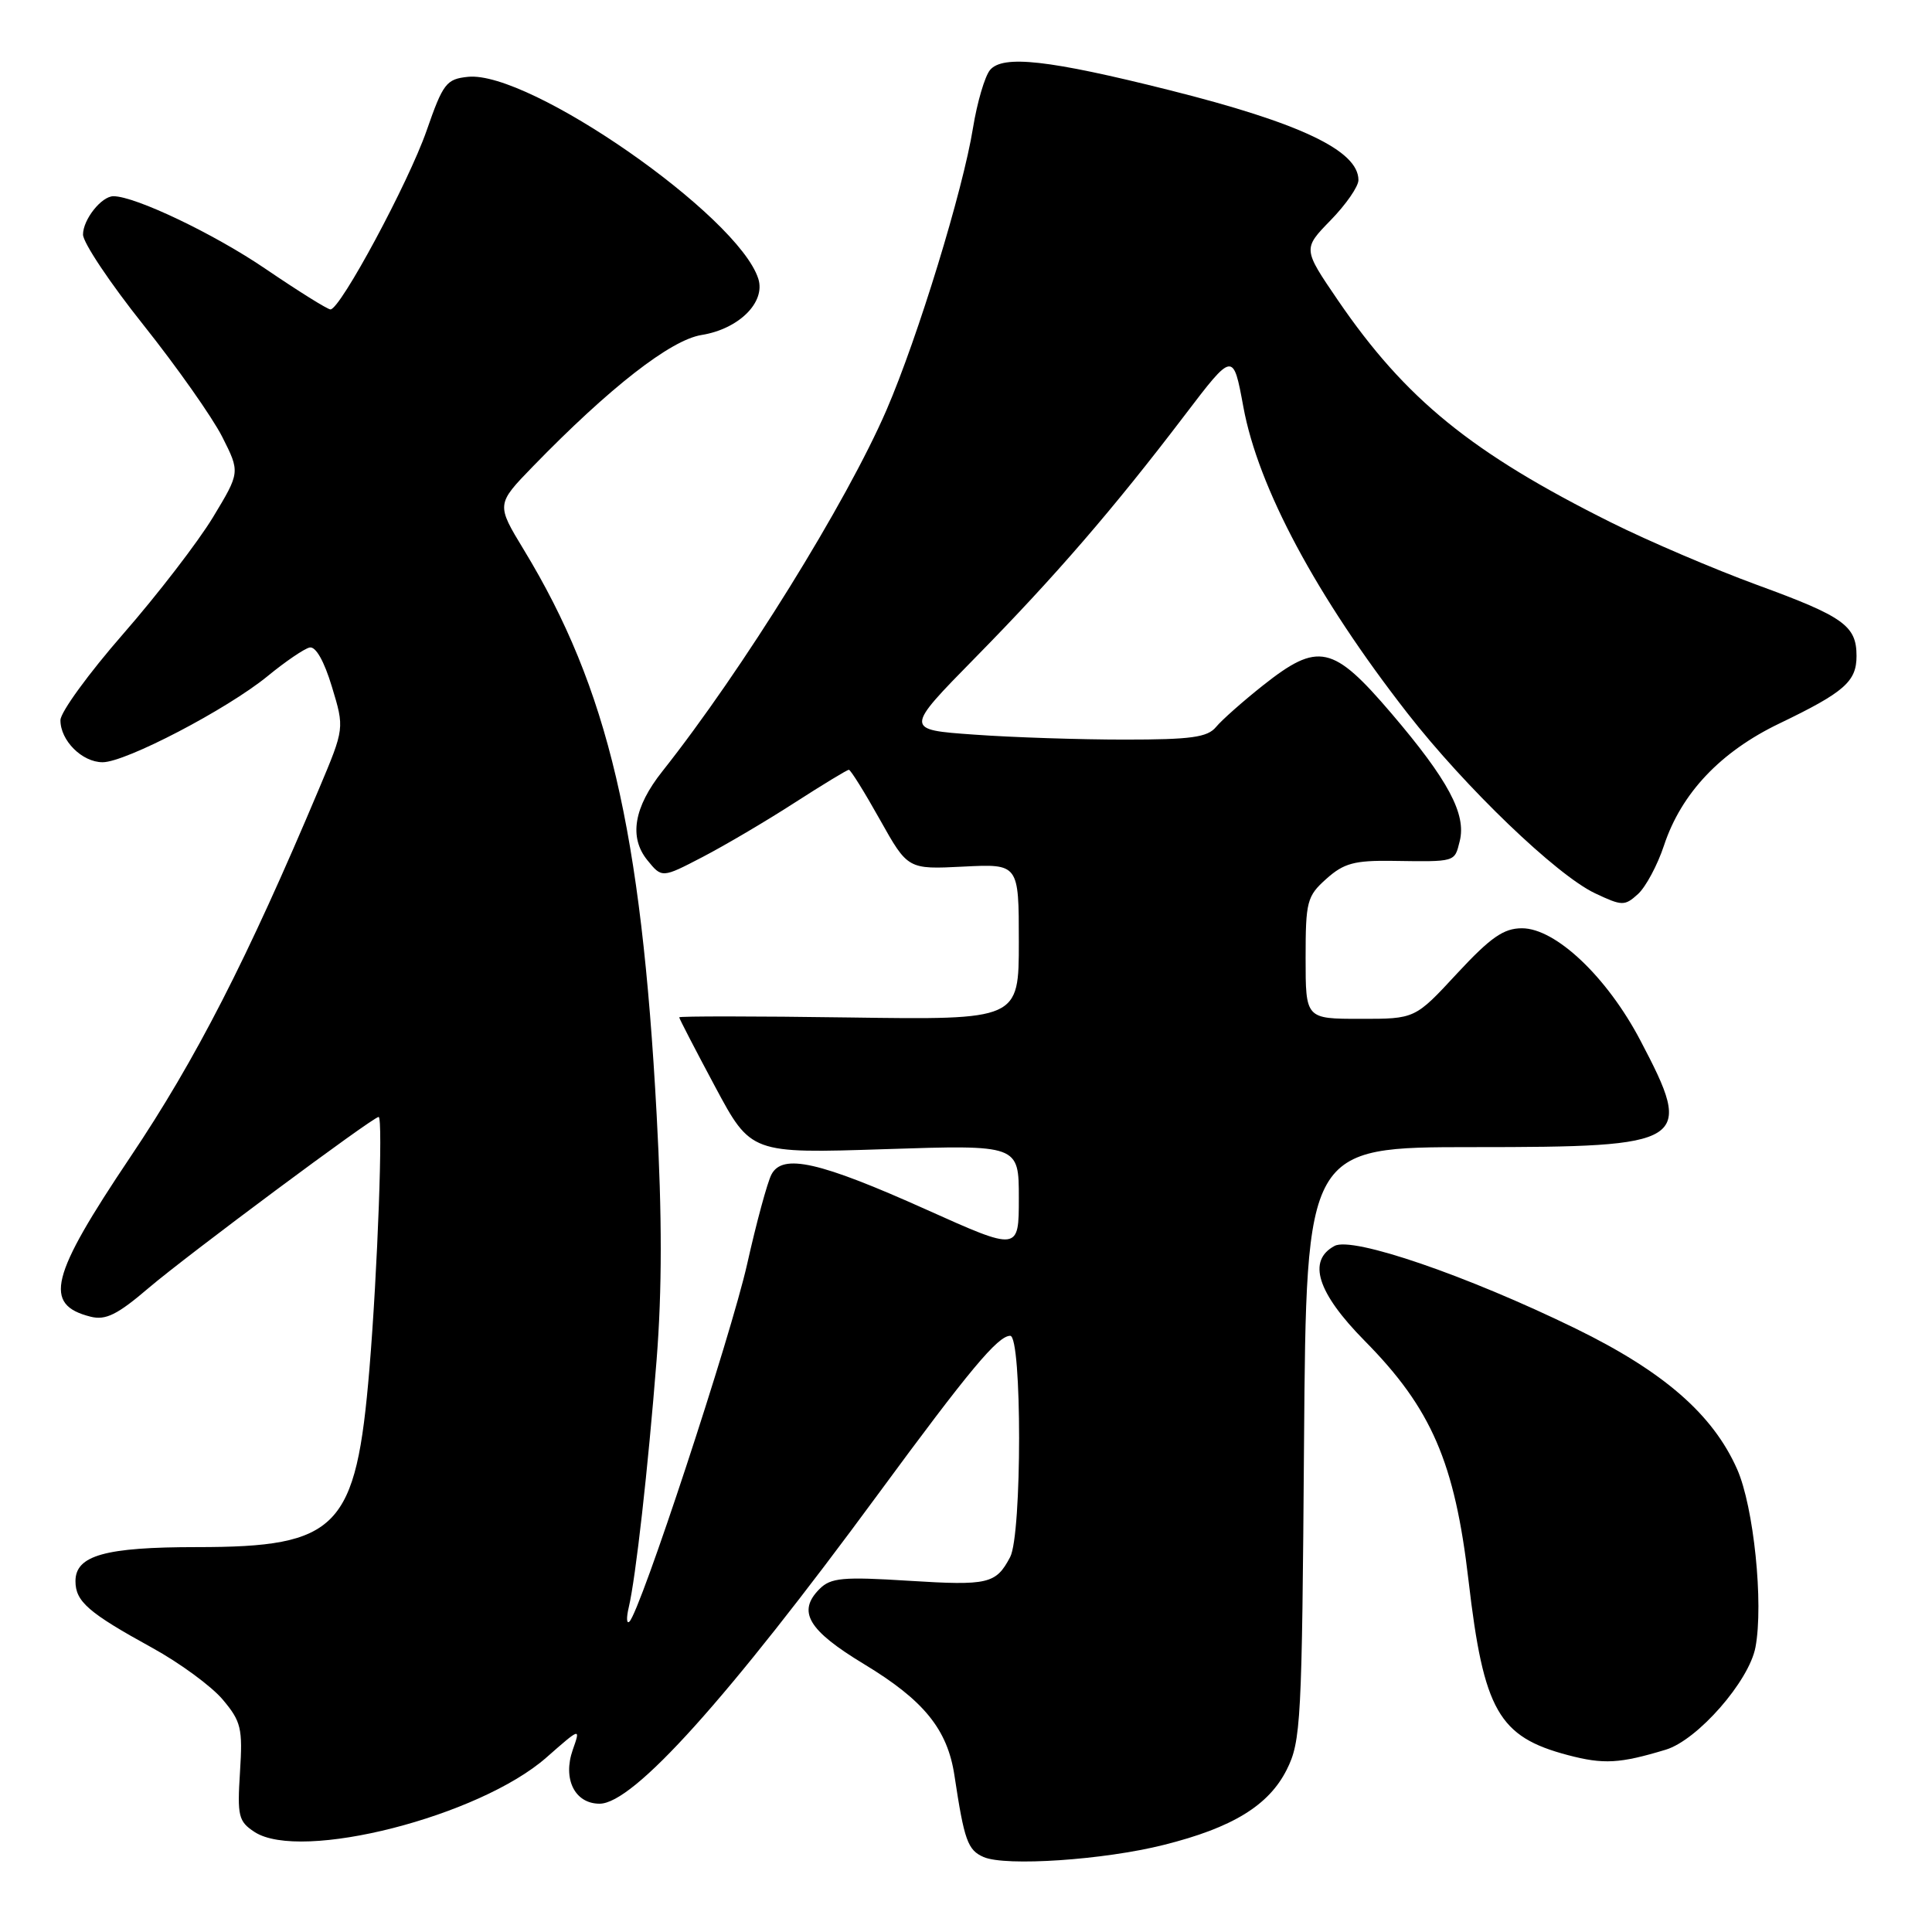 <?xml version="1.0" encoding="UTF-8" standalone="no"?>
<!DOCTYPE svg PUBLIC "-//W3C//DTD SVG 1.1//EN" "http://www.w3.org/Graphics/SVG/1.1/DTD/svg11.dtd" >
<svg xmlns="http://www.w3.org/2000/svg" xmlns:xlink="http://www.w3.org/1999/xlink" version="1.1" viewBox="0 0 256 256">
 <g >
 <path fill="currentColor"
d=" M 154.20 244.46 C 163.32 242.18 168.12 239.23 170.50 234.49 C 172.38 230.74 172.52 228.18 172.79 191.25 C 173.09 152.00 173.09 152.00 195.21 152.00 C 223.75 152.00 224.53 151.50 217.35 137.85 C 212.94 129.45 206.13 123.00 201.67 123.00 C 199.24 123.00 197.52 124.20 193.06 129.00 C 187.50 135.01 187.50 135.01 180.25 135.00 C 173.00 135.00 173.00 135.00 173.00 126.95 C 173.00 119.44 173.18 118.74 175.75 116.45 C 178.06 114.38 179.47 114.00 184.50 114.07 C 192.96 114.19 192.72 114.26 193.42 111.46 C 194.32 107.88 191.90 103.36 184.38 94.54 C 176.61 85.44 174.68 85.02 167.34 90.83 C 164.68 92.94 161.88 95.42 161.13 96.33 C 160.00 97.70 157.82 98.00 149.03 98.00 C 143.13 98.00 134.15 97.71 129.08 97.34 C 119.85 96.69 119.85 96.69 129.28 87.09 C 139.84 76.34 147.51 67.46 156.98 55.02 C 163.40 46.59 163.40 46.59 164.75 53.91 C 166.71 64.60 174.44 79.04 186.49 94.50 C 194.17 104.35 206.24 115.94 211.34 118.36 C 214.94 120.06 215.27 120.07 217.04 118.47 C 218.07 117.53 219.63 114.63 220.49 112.02 C 222.79 105.09 227.98 99.61 235.79 95.86 C 244.39 91.72 246.00 90.31 246.00 86.92 C 246.00 82.91 244.31 81.70 232.81 77.50 C 227.14 75.42 218.45 71.71 213.50 69.24 C 194.99 60.01 186.24 52.89 177.29 39.80 C 172.63 32.97 172.63 32.97 176.31 29.19 C 178.34 27.11 180.00 24.72 180.00 23.86 C 180.00 19.96 172.29 16.29 154.90 11.93 C 139.00 7.94 132.87 7.25 131.18 9.28 C 130.49 10.12 129.48 13.56 128.93 16.93 C 127.60 25.22 121.61 44.74 117.47 54.32 C 112.17 66.58 98.40 88.78 87.76 102.21 C 83.99 106.96 83.32 110.94 85.77 113.97 C 87.71 116.36 87.71 116.36 93.11 113.55 C 96.07 112.01 101.55 108.78 105.28 106.37 C 109.01 103.97 112.25 102.00 112.48 102.00 C 112.71 102.00 114.56 104.97 116.59 108.60 C 120.29 115.20 120.29 115.20 127.64 114.83 C 135.00 114.46 135.00 114.46 135.00 124.80 C 135.00 135.14 135.00 135.14 112.50 134.82 C 100.12 134.64 90.00 134.64 90.00 134.80 C 90.00 134.97 92.14 139.10 94.75 143.98 C 99.50 152.85 99.50 152.85 117.25 152.27 C 135.00 151.69 135.00 151.69 135.00 158.74 C 135.00 165.78 135.00 165.78 122.75 160.28 C 108.58 153.92 103.69 152.81 102.22 155.63 C 101.68 156.66 100.23 162.00 99.00 167.50 C 96.85 177.05 84.84 213.56 83.40 214.87 C 83.03 215.22 82.98 214.38 83.31 213.00 C 84.24 209.05 85.86 194.68 87.00 180.23 C 87.73 170.99 87.74 161.12 87.01 147.71 C 84.97 109.94 80.57 91.22 69.41 72.85 C 65.75 66.82 65.75 66.82 70.62 61.80 C 80.78 51.34 88.86 45.05 92.95 44.39 C 97.89 43.60 101.47 40.06 100.48 36.94 C 97.83 28.60 70.16 9.35 62.01 10.18 C 59.14 10.48 58.71 11.03 56.52 17.33 C 54.11 24.23 45.10 40.99 43.79 41.00 C 43.40 41.00 39.53 38.58 35.19 35.63 C 28.40 31.00 17.92 26.00 15.03 26.00 C 13.45 26.00 11.00 29.09 11.00 31.08 C 11.00 32.15 14.61 37.55 19.03 43.09 C 23.44 48.63 28.12 55.28 29.44 57.87 C 31.82 62.58 31.82 62.58 28.22 68.54 C 26.23 71.82 20.88 78.78 16.32 84.00 C 11.76 89.22 8.02 94.36 8.01 95.42 C 7.99 98.12 10.88 101.00 13.60 101.00 C 16.65 101.00 30.11 93.97 35.46 89.59 C 37.81 87.66 40.31 85.96 41.02 85.80 C 41.83 85.61 42.95 87.59 43.98 91.00 C 45.65 96.50 45.65 96.50 42.28 104.50 C 32.75 127.11 25.96 140.38 17.27 153.31 C 6.62 169.18 5.70 172.88 12.01 174.47 C 14.01 174.97 15.56 174.20 19.70 170.66 C 24.78 166.33 49.42 148.00 50.17 148.00 C 50.78 148.00 50.03 168.43 48.95 181.40 C 47.18 202.58 44.84 205.00 26.08 205.00 C 13.93 205.00 10.00 206.10 10.00 209.51 C 10.00 212.21 11.70 213.69 20.16 218.34 C 23.82 220.35 28.03 223.44 29.51 225.20 C 31.95 228.10 32.17 229.00 31.80 234.81 C 31.43 240.64 31.60 241.35 33.72 242.74 C 39.83 246.74 63.52 240.70 72.41 232.87 C 76.94 228.89 76.94 228.89 75.89 231.87 C 74.54 235.74 76.17 239.00 79.45 239.00 C 83.92 239.00 96.37 225.16 116.34 198.00 C 128.45 181.53 132.23 177.00 133.86 177.00 C 135.43 177.00 135.43 203.32 133.85 206.32 C 131.97 209.88 130.96 210.12 120.41 209.46 C 111.68 208.91 110.08 209.06 108.60 210.54 C 105.60 213.54 107.07 216.02 114.50 220.51 C 122.42 225.30 125.55 229.15 126.47 235.27 C 127.77 243.87 128.22 245.15 130.34 246.07 C 133.25 247.33 146.27 246.46 154.20 244.46 Z  M 220.73 231.84 C 224.94 230.56 231.77 222.76 232.61 218.26 C 233.70 212.46 232.38 199.64 230.18 194.68 C 226.97 187.42 220.46 181.75 208.78 176.04 C 194.38 169.01 179.22 163.81 176.84 165.09 C 173.19 167.04 174.54 171.30 180.83 177.67 C 189.67 186.62 192.77 193.77 194.59 209.45 C 196.59 226.66 198.57 230.14 207.75 232.56 C 212.49 233.81 214.62 233.69 220.73 231.84 Z "/>
</g>
</svg>